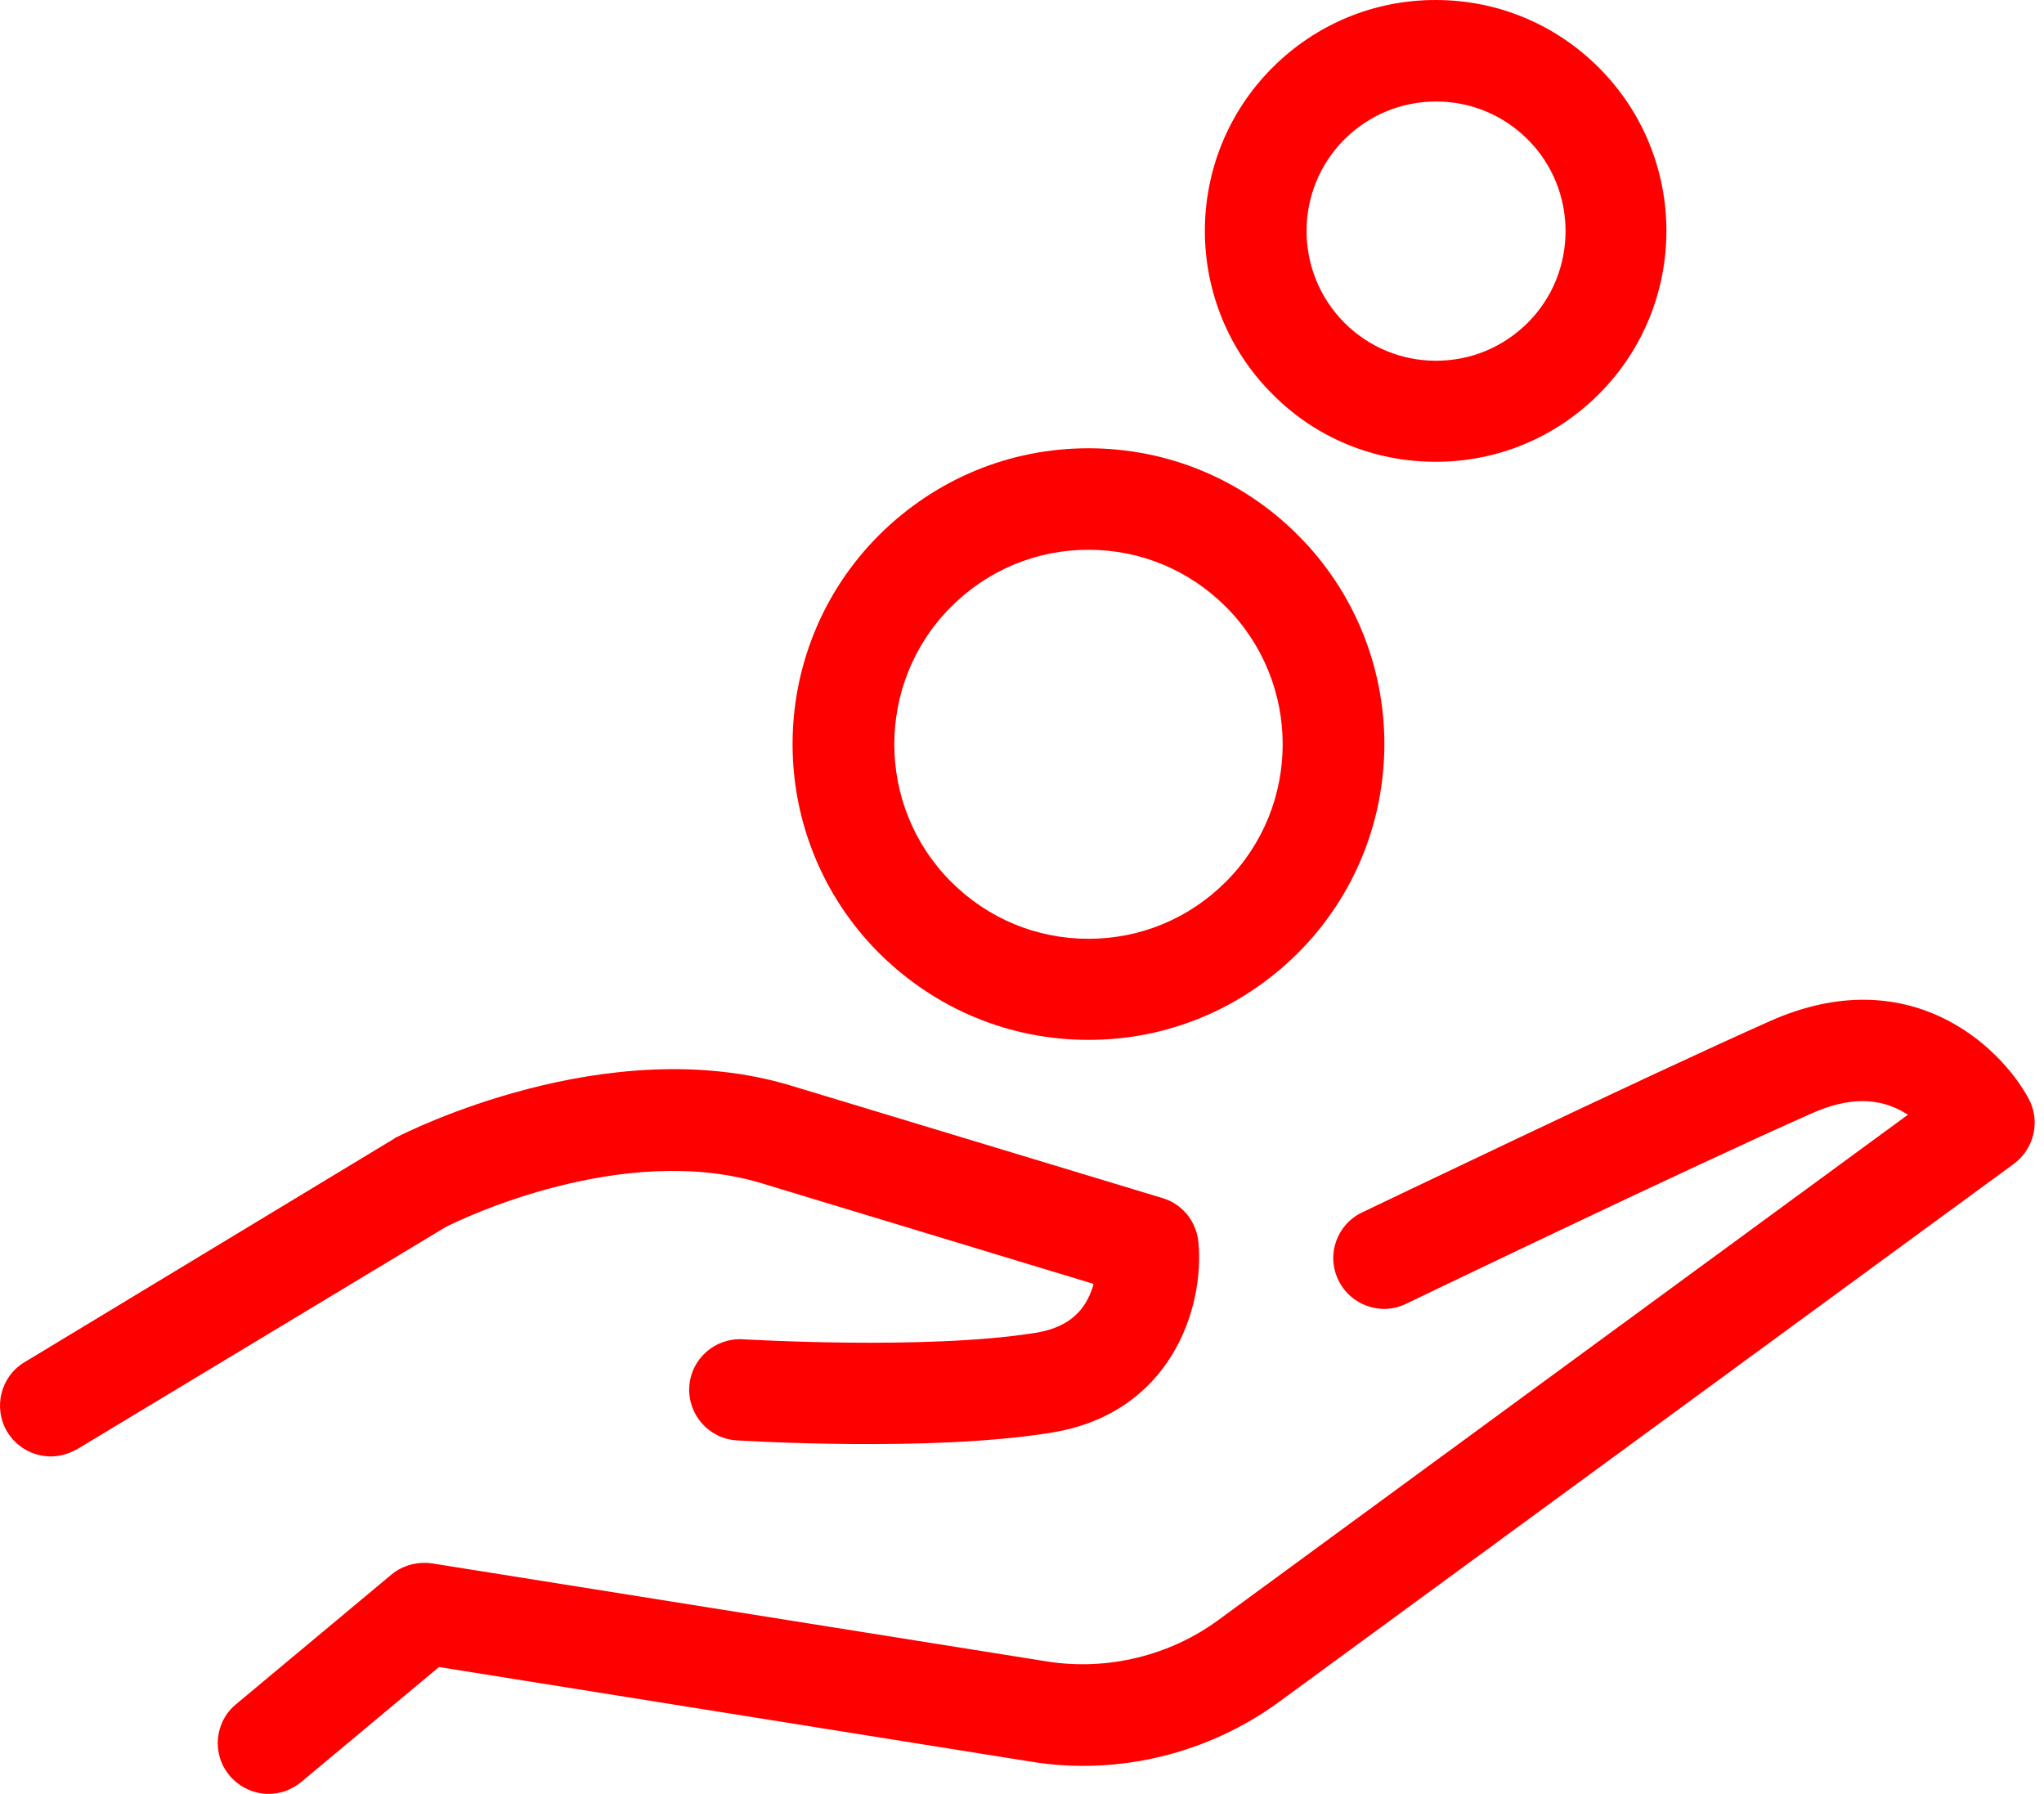 <svg width="49" height="43" viewBox="0 0 49 43" fill="none" xmlns="http://www.w3.org/2000/svg">
<path d="M18.258 28.363L26.215 30.775C26.205 30.826 26.185 30.887 26.165 30.937C25.952 31.515 25.516 31.84 24.806 31.951C22.191 32.367 17.852 32.103 17.812 32.103C17.143 32.063 16.565 32.569 16.524 33.239C16.484 33.907 16.991 34.485 17.66 34.526C17.852 34.536 22.302 34.81 25.191 34.343C28.06 33.887 28.881 31.363 28.729 29.772C28.678 29.275 28.344 28.859 27.867 28.718L18.957 26.021C14.558 24.693 9.733 27.146 9.53 27.248C9.51 27.258 9.479 27.268 9.459 27.288L0.59 32.651C0.012 32.995 -0.171 33.745 0.174 34.323C0.407 34.698 0.802 34.911 1.218 34.911C1.431 34.911 1.644 34.85 1.846 34.739L10.676 29.417C11.061 29.214 14.943 27.359 18.258 28.363Z" fill="#FF0000"/>
<path d="M48.627 26.325C47.928 25.048 45.749 23.01 42.444 24.47C39.322 25.859 32.723 29.032 32.652 29.062C32.044 29.356 31.79 30.076 32.084 30.684C32.378 31.292 33.108 31.546 33.706 31.252C33.777 31.221 40.336 28.058 43.427 26.69C44.309 26.295 45.049 26.295 45.688 26.69C45.708 26.7 45.718 26.71 45.738 26.72L29.205 38.834C28.03 39.695 26.54 40.05 25.11 39.827L10.361 37.475C10.017 37.425 9.662 37.516 9.388 37.739L5.658 40.851C5.141 41.277 5.07 42.047 5.506 42.564C5.749 42.848 6.094 43 6.438 43C6.712 43 6.986 42.909 7.219 42.716L10.524 39.959L24.735 42.23C26.803 42.564 28.962 42.037 30.655 40.8L48.293 27.886C48.769 27.521 48.921 26.862 48.627 26.325Z" fill="#FF0000"/>
<path d="M26.093 24.926C27.989 24.926 29.763 24.186 31.111 22.848C33.879 20.081 33.879 15.59 31.111 12.823C29.773 11.485 27.989 10.745 26.093 10.745C24.198 10.745 22.424 11.485 21.076 12.823C18.308 15.59 18.308 20.081 21.076 22.848C22.424 24.186 24.198 24.926 26.093 24.926ZM22.799 14.546C23.681 13.664 24.847 13.178 26.093 13.178C27.34 13.178 28.506 13.664 29.388 14.546C31.203 16.361 31.203 19.32 29.388 21.135C28.506 22.017 27.34 22.503 26.093 22.503C24.847 22.503 23.681 22.017 22.799 21.135C20.985 19.32 20.985 16.361 22.799 14.546Z" fill="#FF0000"/>
<path d="M34.416 11.069C35.896 11.069 37.285 10.492 38.329 9.447C40.488 7.288 40.488 3.781 38.329 1.622C37.285 0.578 35.896 0 34.416 0C32.936 0 31.547 0.578 30.503 1.622C28.344 3.781 28.344 7.288 30.503 9.447C31.547 10.502 32.946 11.069 34.416 11.069ZM32.226 3.345C32.814 2.757 33.595 2.433 34.426 2.433C35.257 2.433 36.038 2.757 36.626 3.345C37.832 4.551 37.832 6.528 36.626 7.734C36.038 8.322 35.257 8.647 34.426 8.647C33.595 8.647 32.814 8.322 32.226 7.734C31.02 6.518 31.02 4.551 32.226 3.345Z" fill="#FF0000"/>
</svg>
